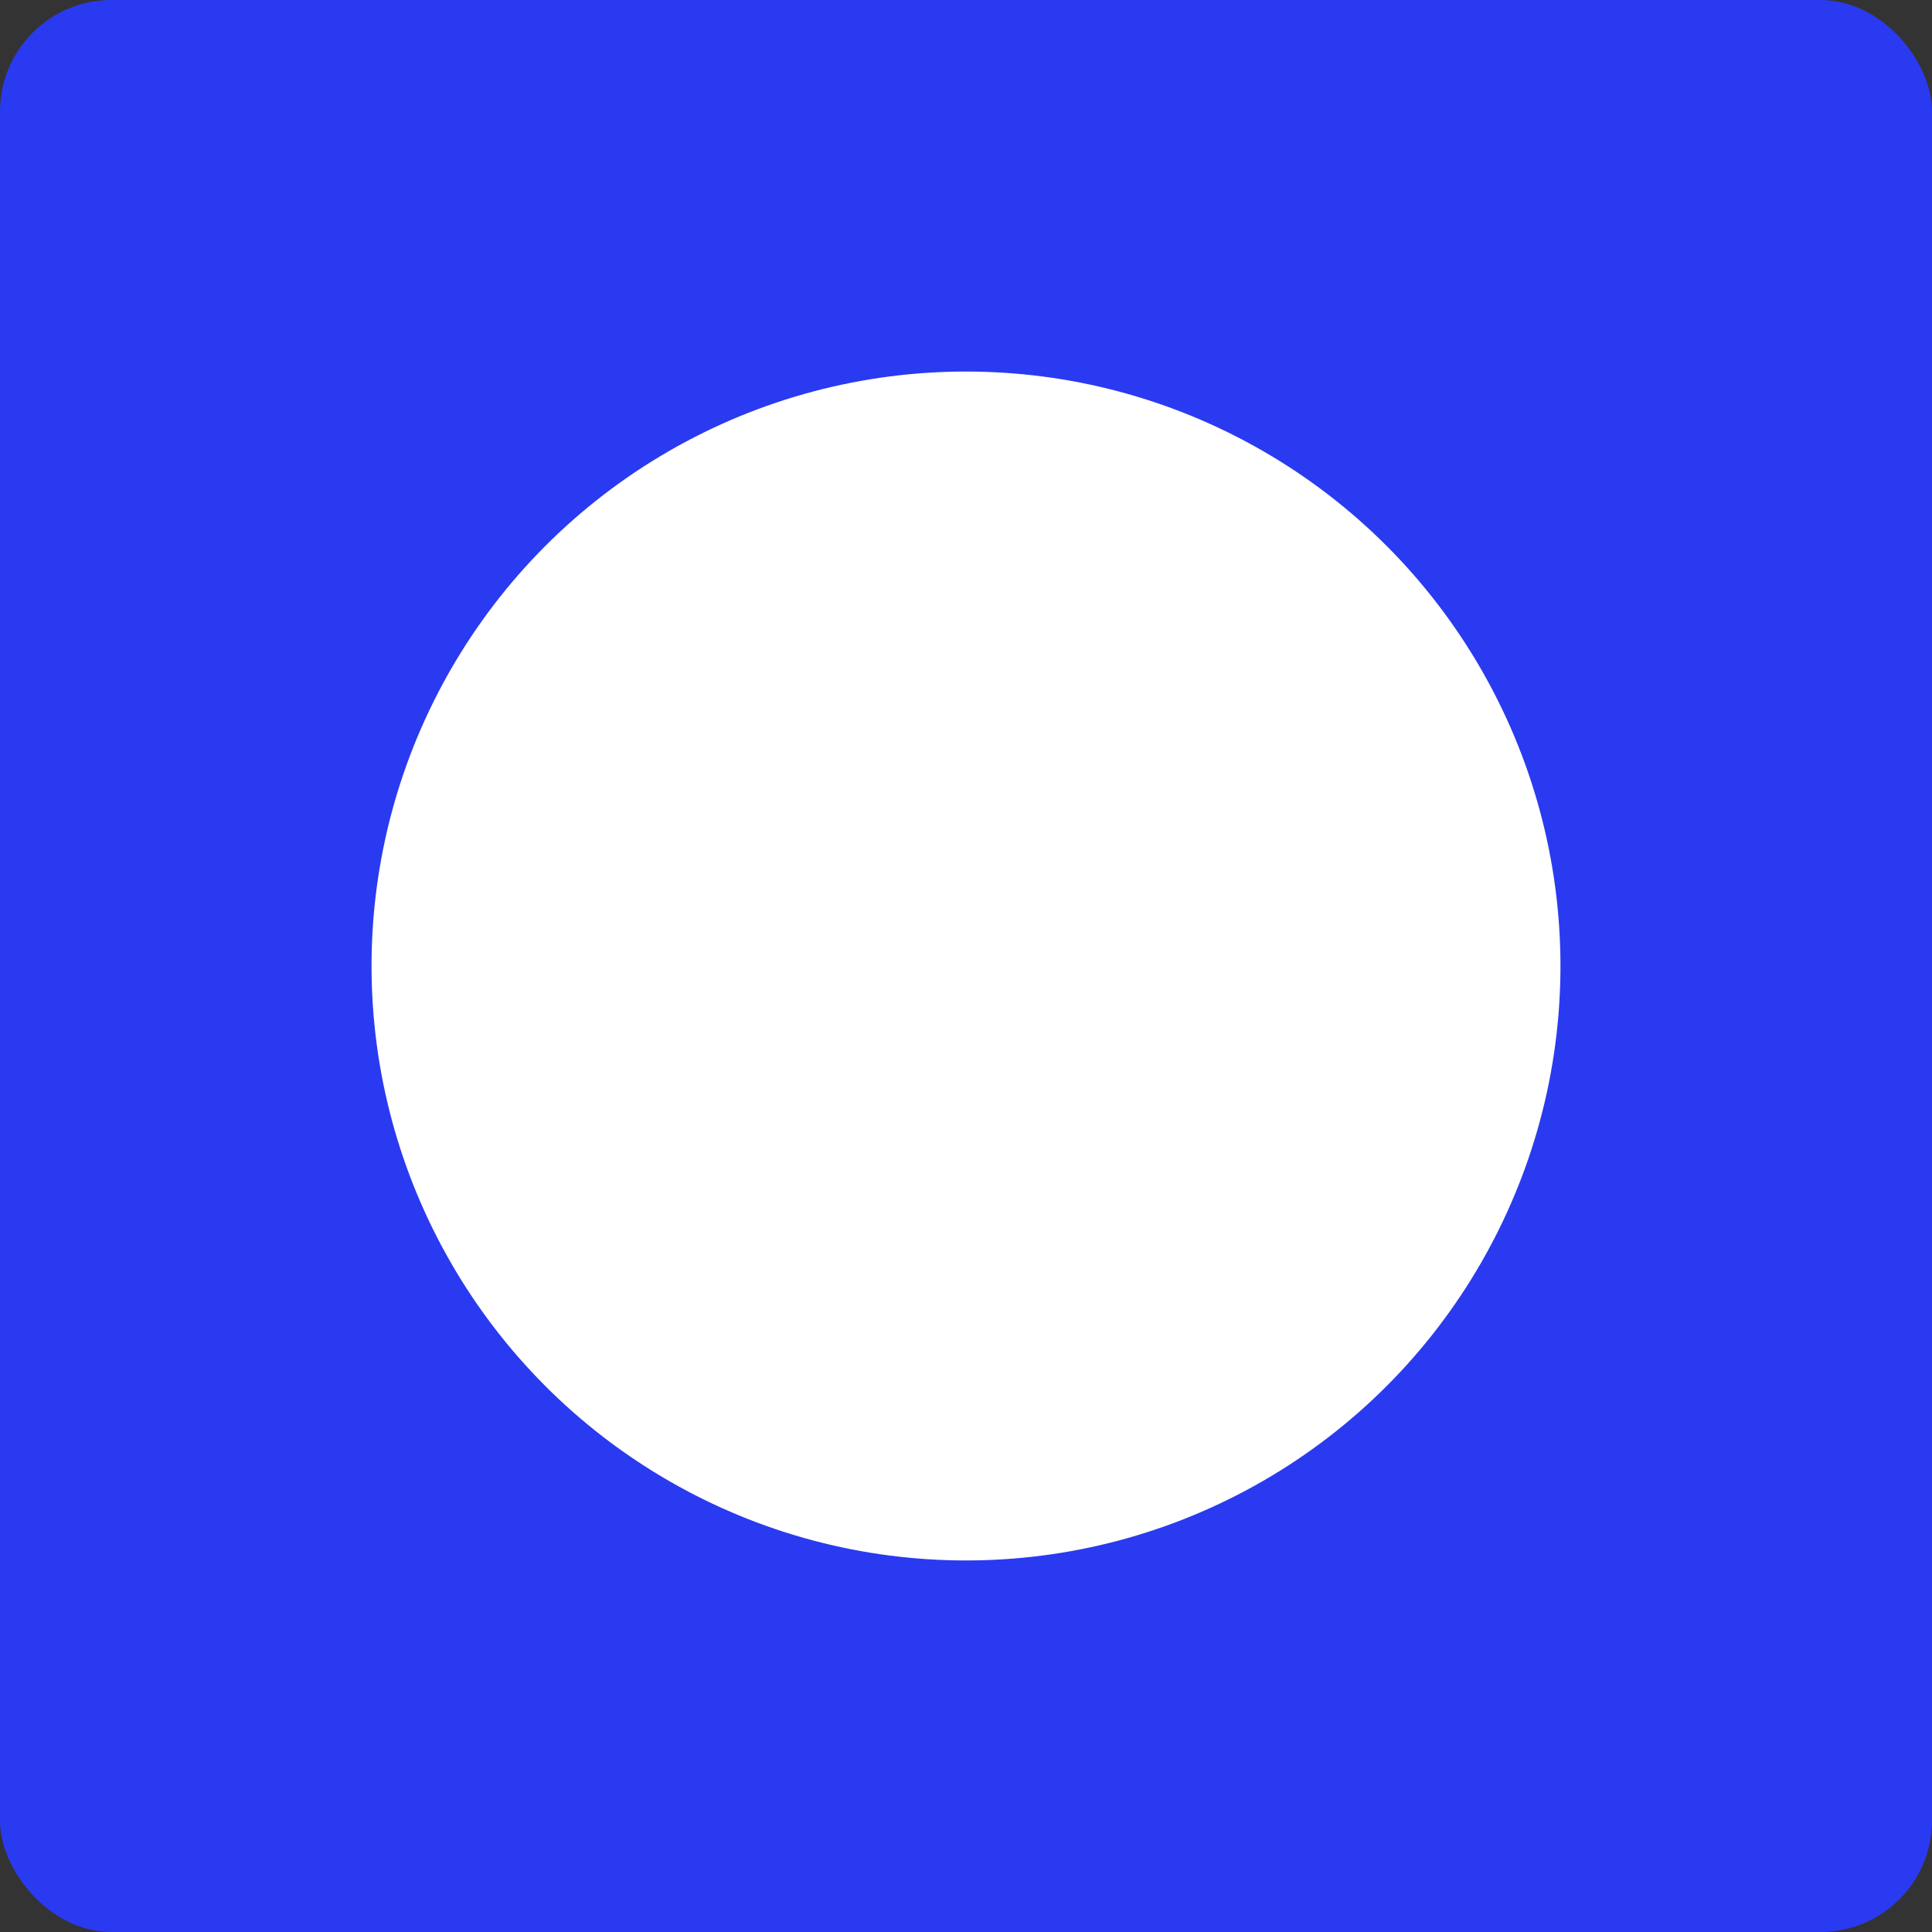 <svg viewBox="0 0 52 52" fill="none" xmlns="http://www.w3.org/2000/svg">
    <rect x="0" y="0" width="52" height="52" fill="#333333" stroke="none"/>
    <rect width="52" height="52" rx="3" fill="#2A3AF1"/>
    <circle cx="26" cy="26" r="16" fill="white"/>
</svg>
